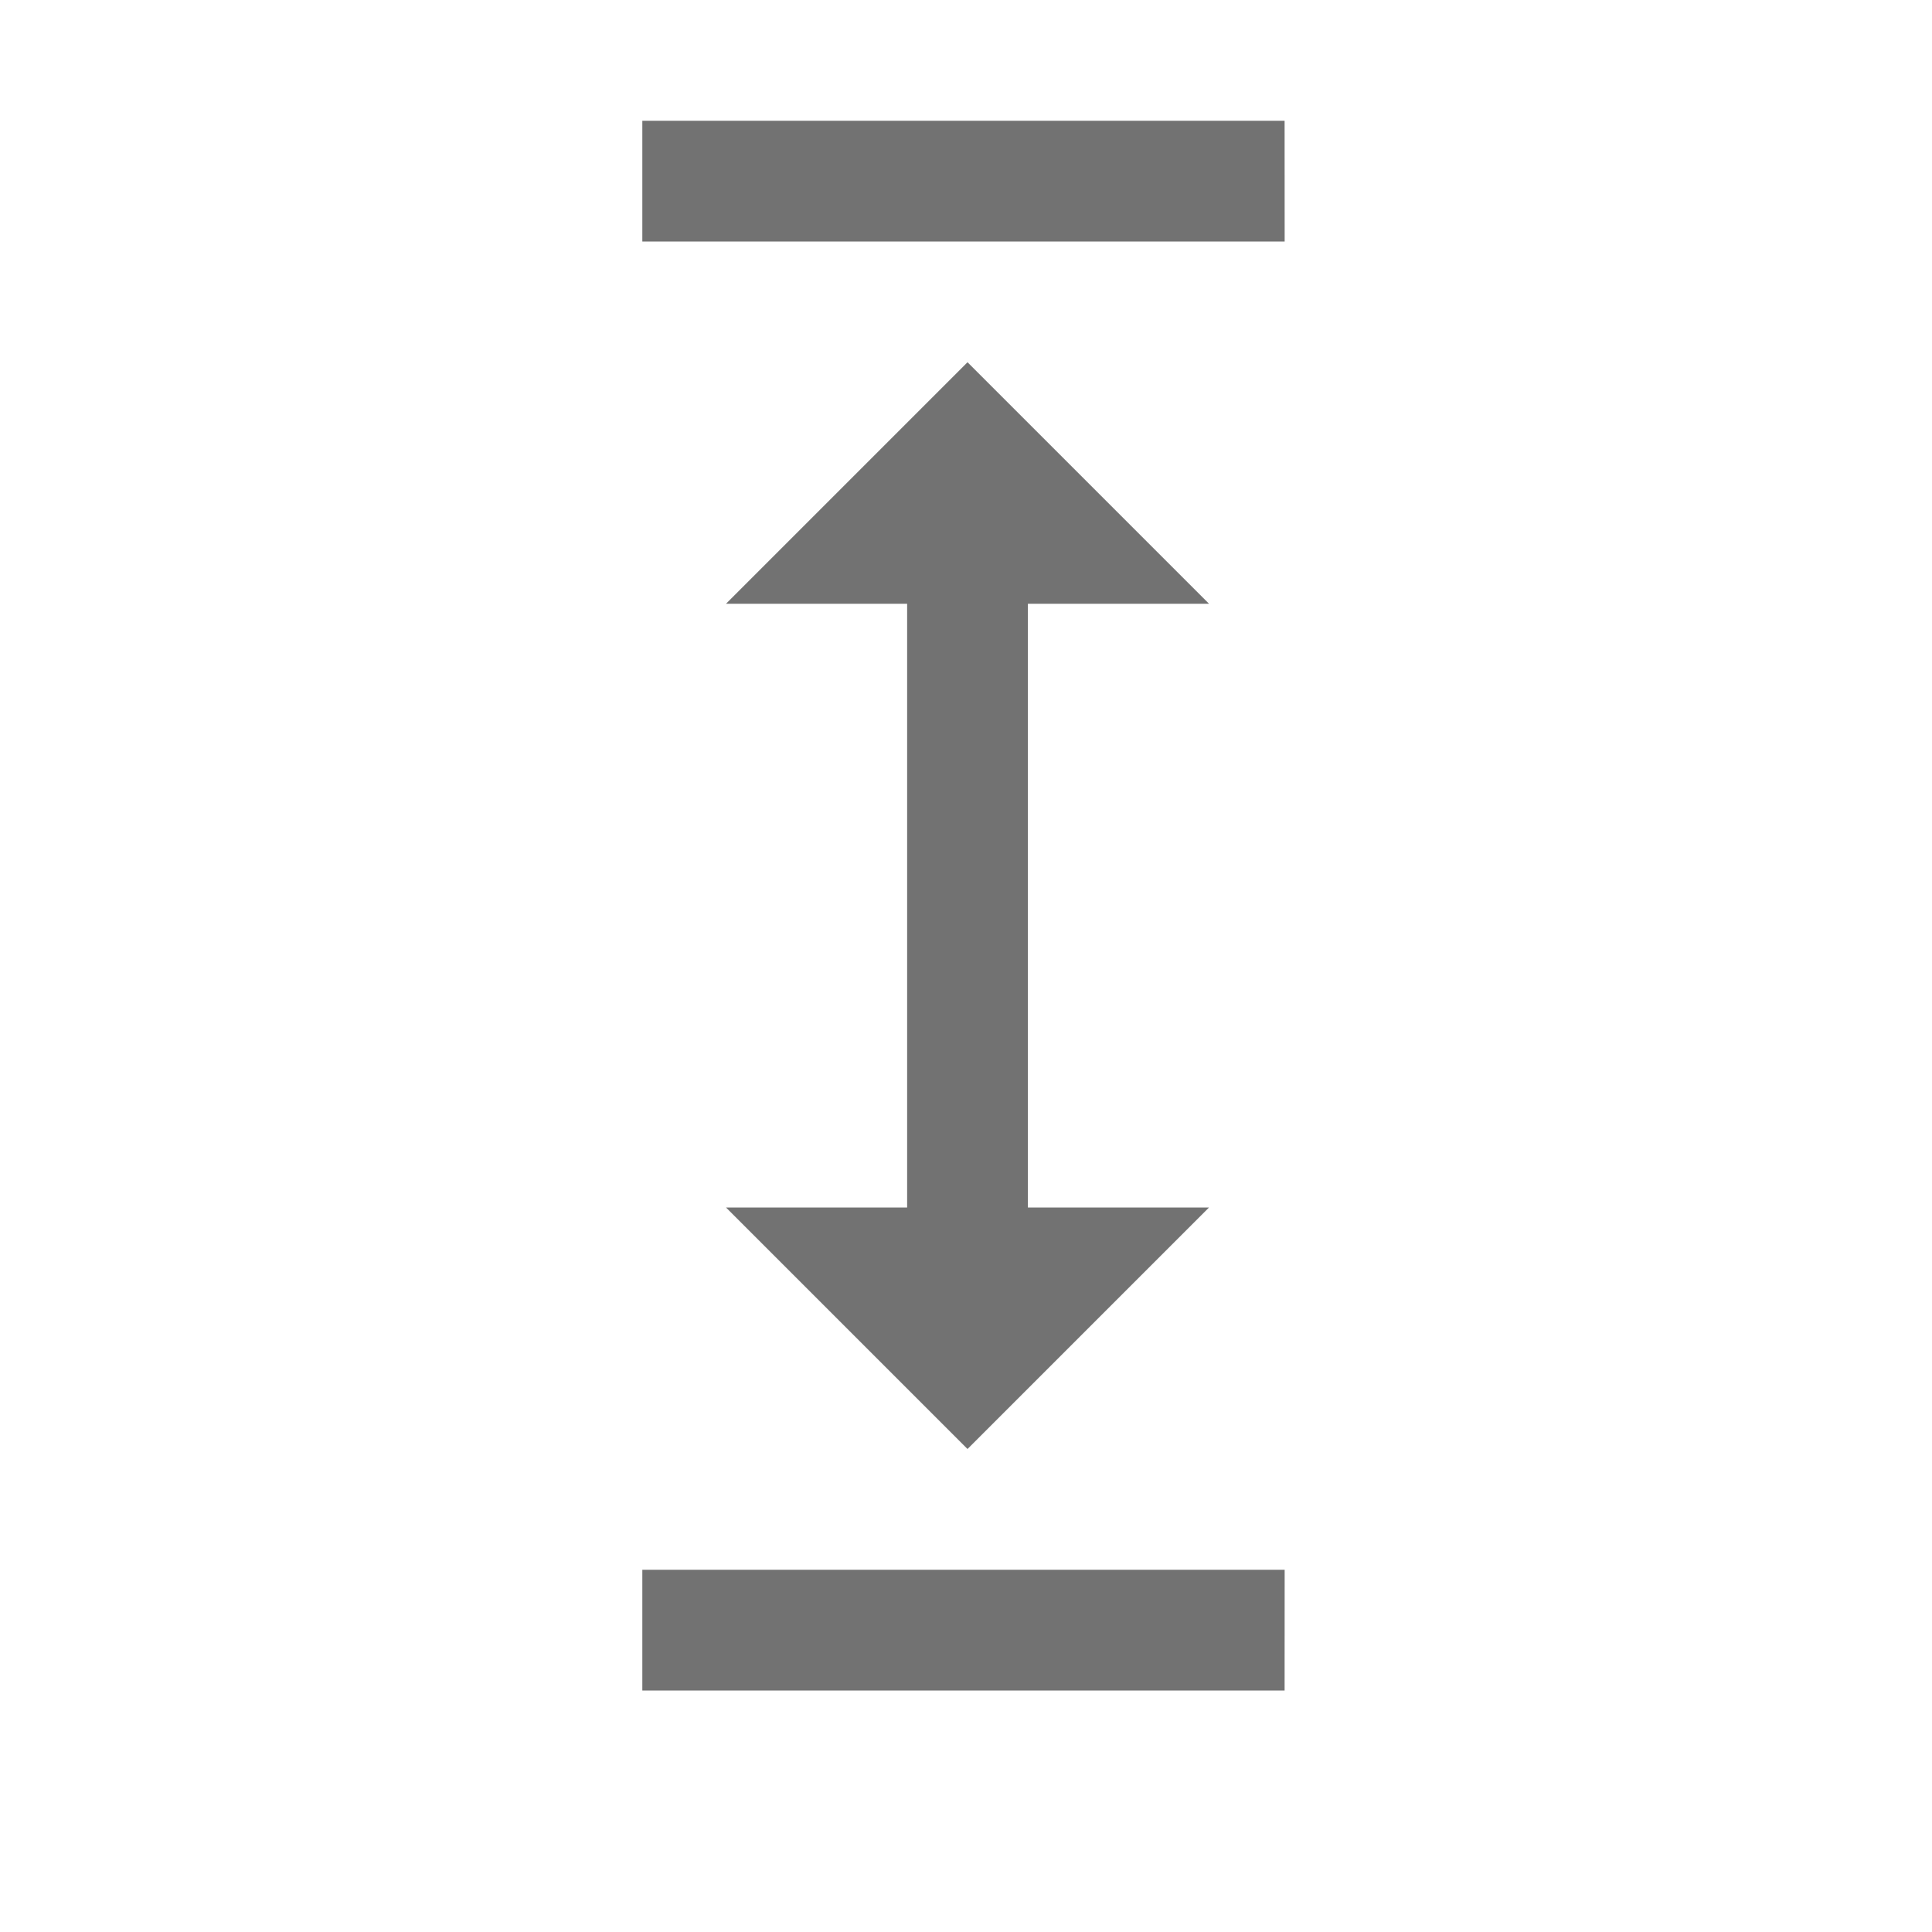 <?xml version="1.0" encoding="UTF-8" standalone="no"?>
<svg
   xmlns:dc="http://purl.org/dc/elements/1.1/"
   xmlns:cc="http://creativecommons.org/ns#"
   xmlns:rdf="http://www.w3.org/1999/02/22-rdf-syntax-ns#"
   xmlns:svg="http://www.w3.org/2000/svg"
   xmlns="http://www.w3.org/2000/svg"
   xmlns:sodipodi="http://sodipodi.sourceforge.net/DTD/sodipodi-0.dtd"
   xmlns:inkscape="http://www.inkscape.org/namespaces/inkscape"
   version="1.1"
   id="Layer_1"
   x="0px"
   y="0px"
   viewBox="0 0 32 32"
   style="enable-background:new 0 0 32 32;"
   xml:space="preserve"
   sodipodi:docname="geth.svg"
   inkscape:version="1.0.2 (e86c870879, 2021-01-15, custom)"><defs
   id="defs14">
	
	
	
</defs><sodipodi:namedview
   pagecolor="#ffffff"
   bordercolor="#666666"
   borderopacity="1"
   objecttolerance="10"
   gridtolerance="10"
   guidetolerance="10"
   inkscape:pageopacity="0"
   inkscape:pageshadow="2"
   inkscape:window-width="2560"
   inkscape:window-height="1017"
   id="namedview12"
   showgrid="false"
   showguides="true"
   inkscape:guide-bbox="true"
   inkscape:zoom="18.285974"
   inkscape:cx="15.755965"
   inkscape:cy="14.351541"
   inkscape:window-x="-8"
   inkscape:window-y="-8"
   inkscape:window-maximized="1"
   inkscape:current-layer="Layer_1" />
<style
   type="text/css"
   id="style2">
	.Red{fill:#D11C1C;}
	.Black{fill:#727272;}
	.Blue{fill:#1177D7;}
	.Green{fill:#039C23;}
	.Yellow{fill:#FFB115;}
	.White{fill:#FFFFFF;}
	.st0{opacity:0.5;}
	.st1{opacity:0.75;}
</style>
<g
   id="g878"
   style="fill:#727272;fill-opacity:1"><path
     d="M 21.277,28 H 10.639 v -2 h 10.639 z"
     id="path845"
     style="stroke-width:0.577;fill:#727272;fill-opacity:1" /><path
     d="M 21.277,2 H 10.639 v 2 h 10.639 z"
     id="path843"
     style="stroke-width:0.577;fill:#727272;fill-opacity:1" /><path
     d="m 17.025,20 h 3 l -4,4 -4,-4 h 3 V 10 h -3 l 4,-4 4,4 h -3 z"
     id="path4"
     style="fill:#727272;fill-opacity:1" /></g>
<style
   type="text/css"
   id="style854">
	.Red{fill:#D11C1C;}
	.Black{fill:#727272;}
	.Blue{fill:#1177D7;}
	.Green{fill:#039C23;}
	.Yellow{fill:#FFB115;}
	.White{fill:#FFFFFF;}
	.st0{opacity:0.5;}
	.st1{opacity:0.75;}
</style></svg>

